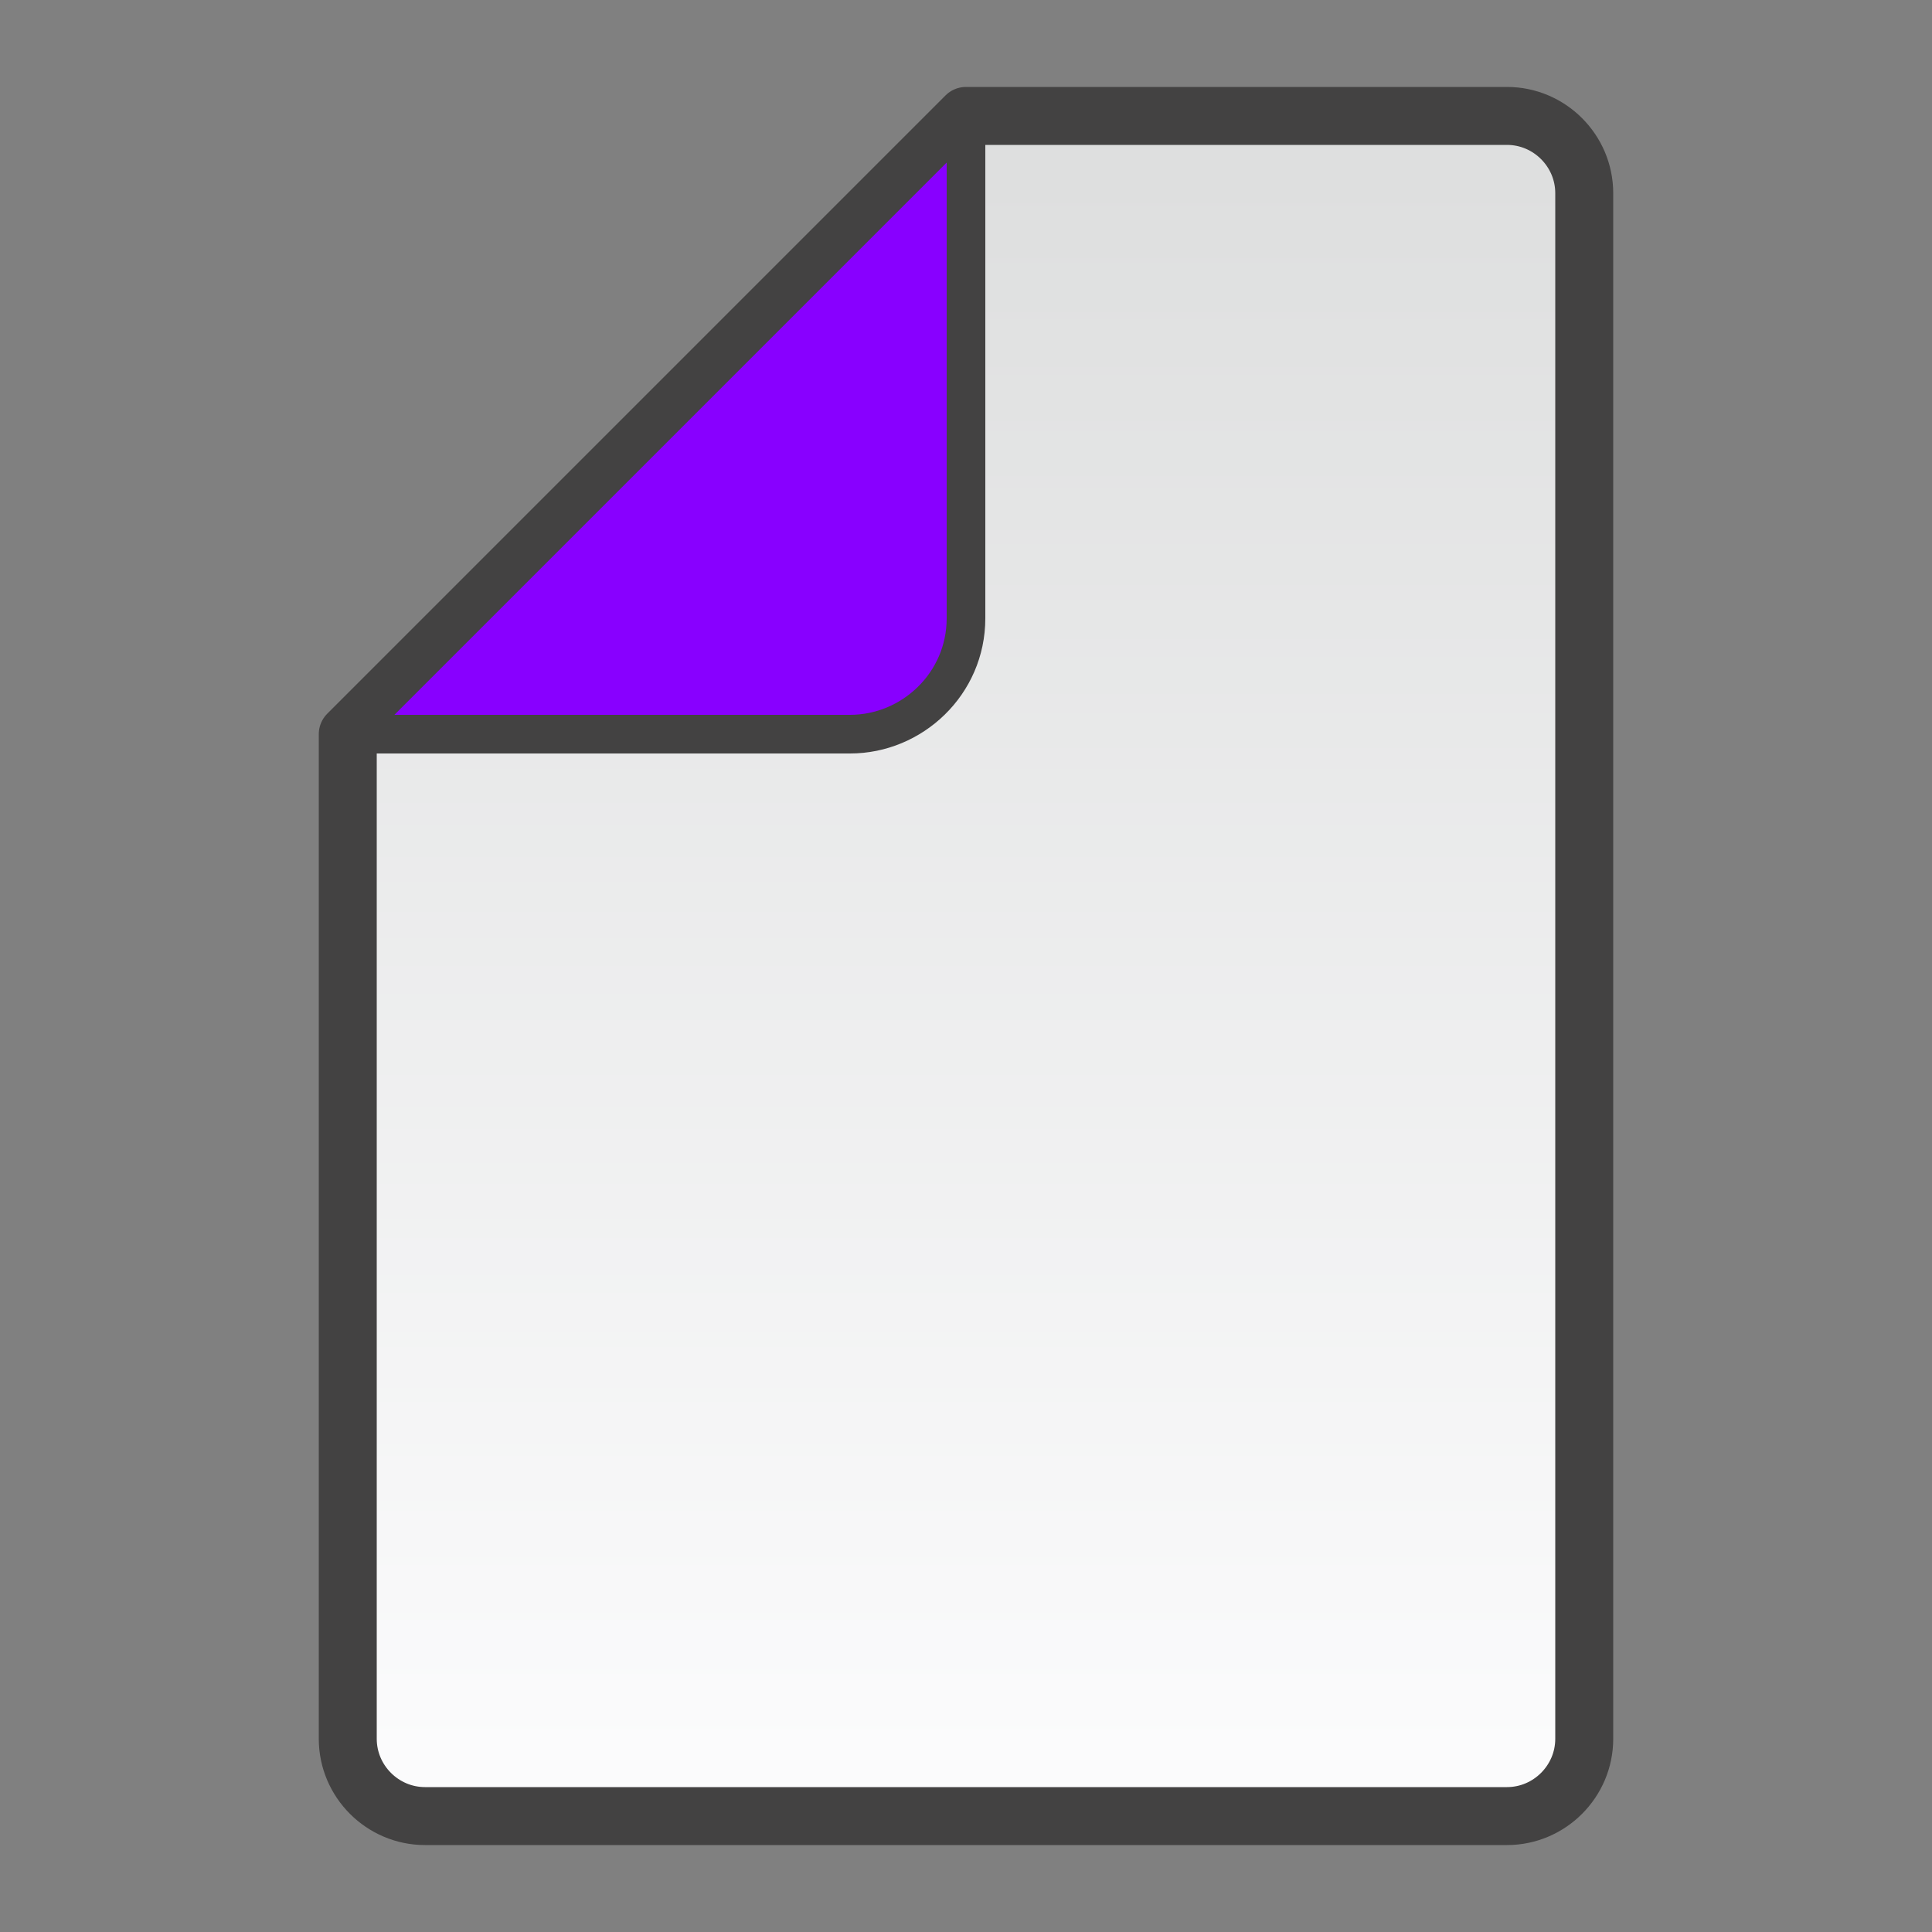 <?xml version="1.0" encoding="UTF-8"?>
<!DOCTYPE svg PUBLIC "-//W3C//DTD SVG 1.1//EN" "http://www.w3.org/Graphics/SVG/1.1/DTD/svg11.dtd">
<svg xmlns="http://www.w3.org/2000/svg" xml:space="preserve" width="100%" height="100%" version="1.1" shape-rendering="geometricPrecision" text-rendering="geometricPrecision" image-rendering="optimizeQuality" fill-rule="evenodd" clip-rule="evenodd"
viewBox="0 0 500 500"
 xmlns:xlink="http://www.w3.org/1999/xlink">
 <rect x="0" y="0" width="500" height="500" fill="#808080" stroke="none"/>
 <defs>
  <linearGradient y2="0" x2="0" y1="1" x1="1" id="btl">
   <stop stop-color="#8800FF" offset="0"/>
   <stop stop-color="#8800FF" offset="1"/>
  </linearGradient>
  <linearGradient y2="0" x2="0" y1="1" x1="0" id="wtb">
   <stop stop-color="#FCFCFD" offset="0"/>
   <stop stop-color="#DDDEDE" offset="1"/>
  </linearGradient>
 </defs>
 <g id="Layer_x0020_1">
  <path fill="url(#wtb)" stroke="#434242" stroke-width="15" stroke-linecap="round" stroke-linejoin="round" d="M250 30l140 0c11,0 20,9 20,20l0 400c0,11 -9,20 -20,20l-280 0c-11,0 -20,-9 -20,-20l0 -260 160 -160z"/>
  <path fill="url(#btl)" stroke="#434242" stroke-width="10" stroke-linejoin="round" d="M220 190l-130 0 160 -160 0 130c0,17 -14,30 -30,30z"/>
 </g>
</svg>
